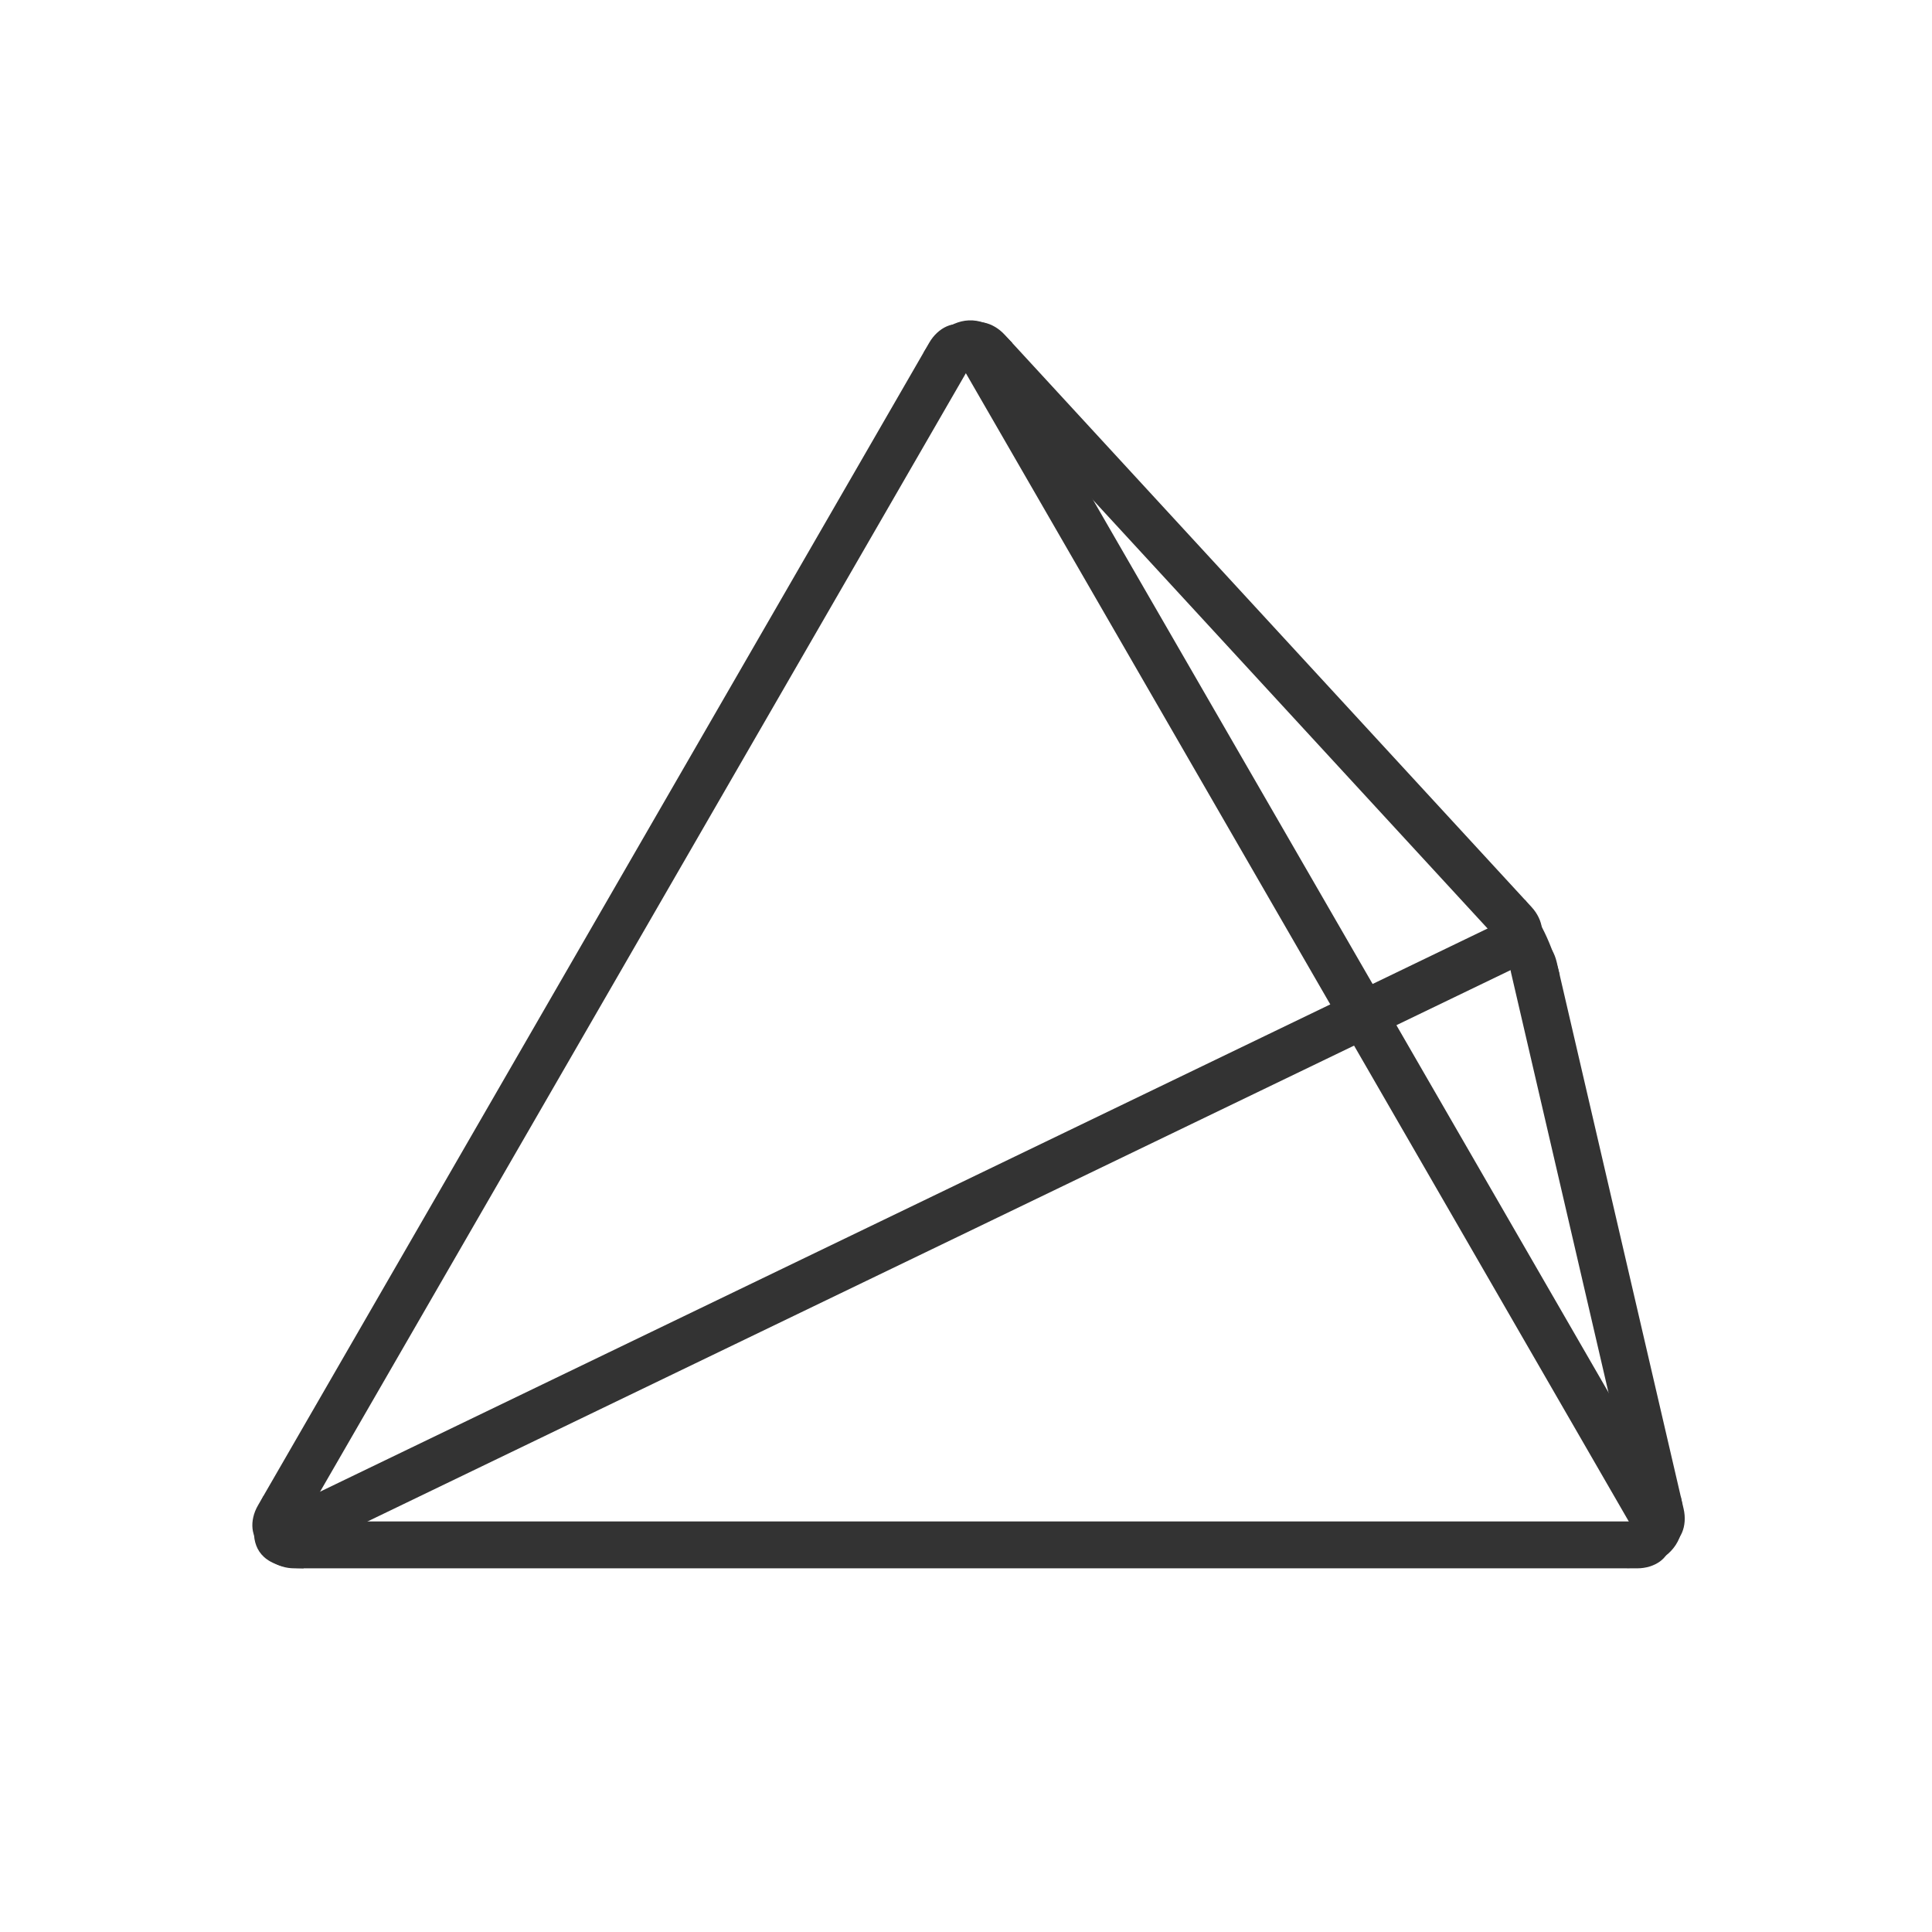 <svg id="Layer_1" data-name="Layer 1" xmlns="http://www.w3.org/2000/svg" viewBox="0 0 600 600"><defs><style>.cls-1{fill:#333;}</style></defs><title>portfolio_1</title><path class="cls-1" d="M518.46,479.78c0,4-4.5,7.28-10,7.28h-417c-5.5,0-10-3.28-10-7.28s4.5-7.28,10-7.28h417C514,472.5,518.46,475.77,518.46,479.78Z"/><path class="cls-1" d="M299.92,101.4c3.47,2,4.06,7.54,1.31,12.3L92.72,474.84c-2.75,4.76-7.84,7-11.31,5s-4.06-7.54-1.31-12.3l208.5-361.14C291.36,101.65,296.45,99.4,299.92,101.4Z"/><path class="cls-1" d="M478.1,288.75c1.76,3.64-.86,8.58-5.81,11L93.75,482.34c-5,2.39-10.45,1.36-12.2-2.28s.86-8.58,5.81-11L465.9,286.47C470.85,284.08,476.34,285.11,478.1,288.75Z"/><path class="cls-1" d="M300,101.41c-3.47,2-4.06,7.54-1.31,12.3l208.5,361.14c2.75,4.76,7.84,7,11.31,5s4.06-7.54,1.31-12.3L311.27,106.43C308.52,101.67,303.43,99.41,300,101.41Z"/><path class="cls-1" d="M299.84,101.51c-2.95,2.71-2.31,8.24,1.42,12.29L464.94,291.57c3.73,4,9.18,5.14,12.13,2.42s2.31-8.24-1.42-12.29L312,103.94C308.25,99.89,302.79,98.8,299.84,101.51Z"/><path class="cls-1" d="M474.09,290.65c-3.9.91-6.08,6-4.83,11.39l39.41,169.82c1.24,5.36,5.45,9,9.36,8.09s6.08-6,4.83-11.39L483.44,298.75C482.2,293.39,478,289.75,474.09,290.65Z"/><path class="cls-1" d="M505.31,487s21.87.19,16.63-22.38"/><path class="cls-1" d="M81.79,464.65s-12,22.41,12.53,22.41"/><path class="cls-1" d="M473.68,279.56a65.29,65.29,0,0,1,10.7,23.23L472.45,297V279.56"/><path class="cls-1" d="M286.82,109.53s11.48-20.44,27.57-3"/></svg>